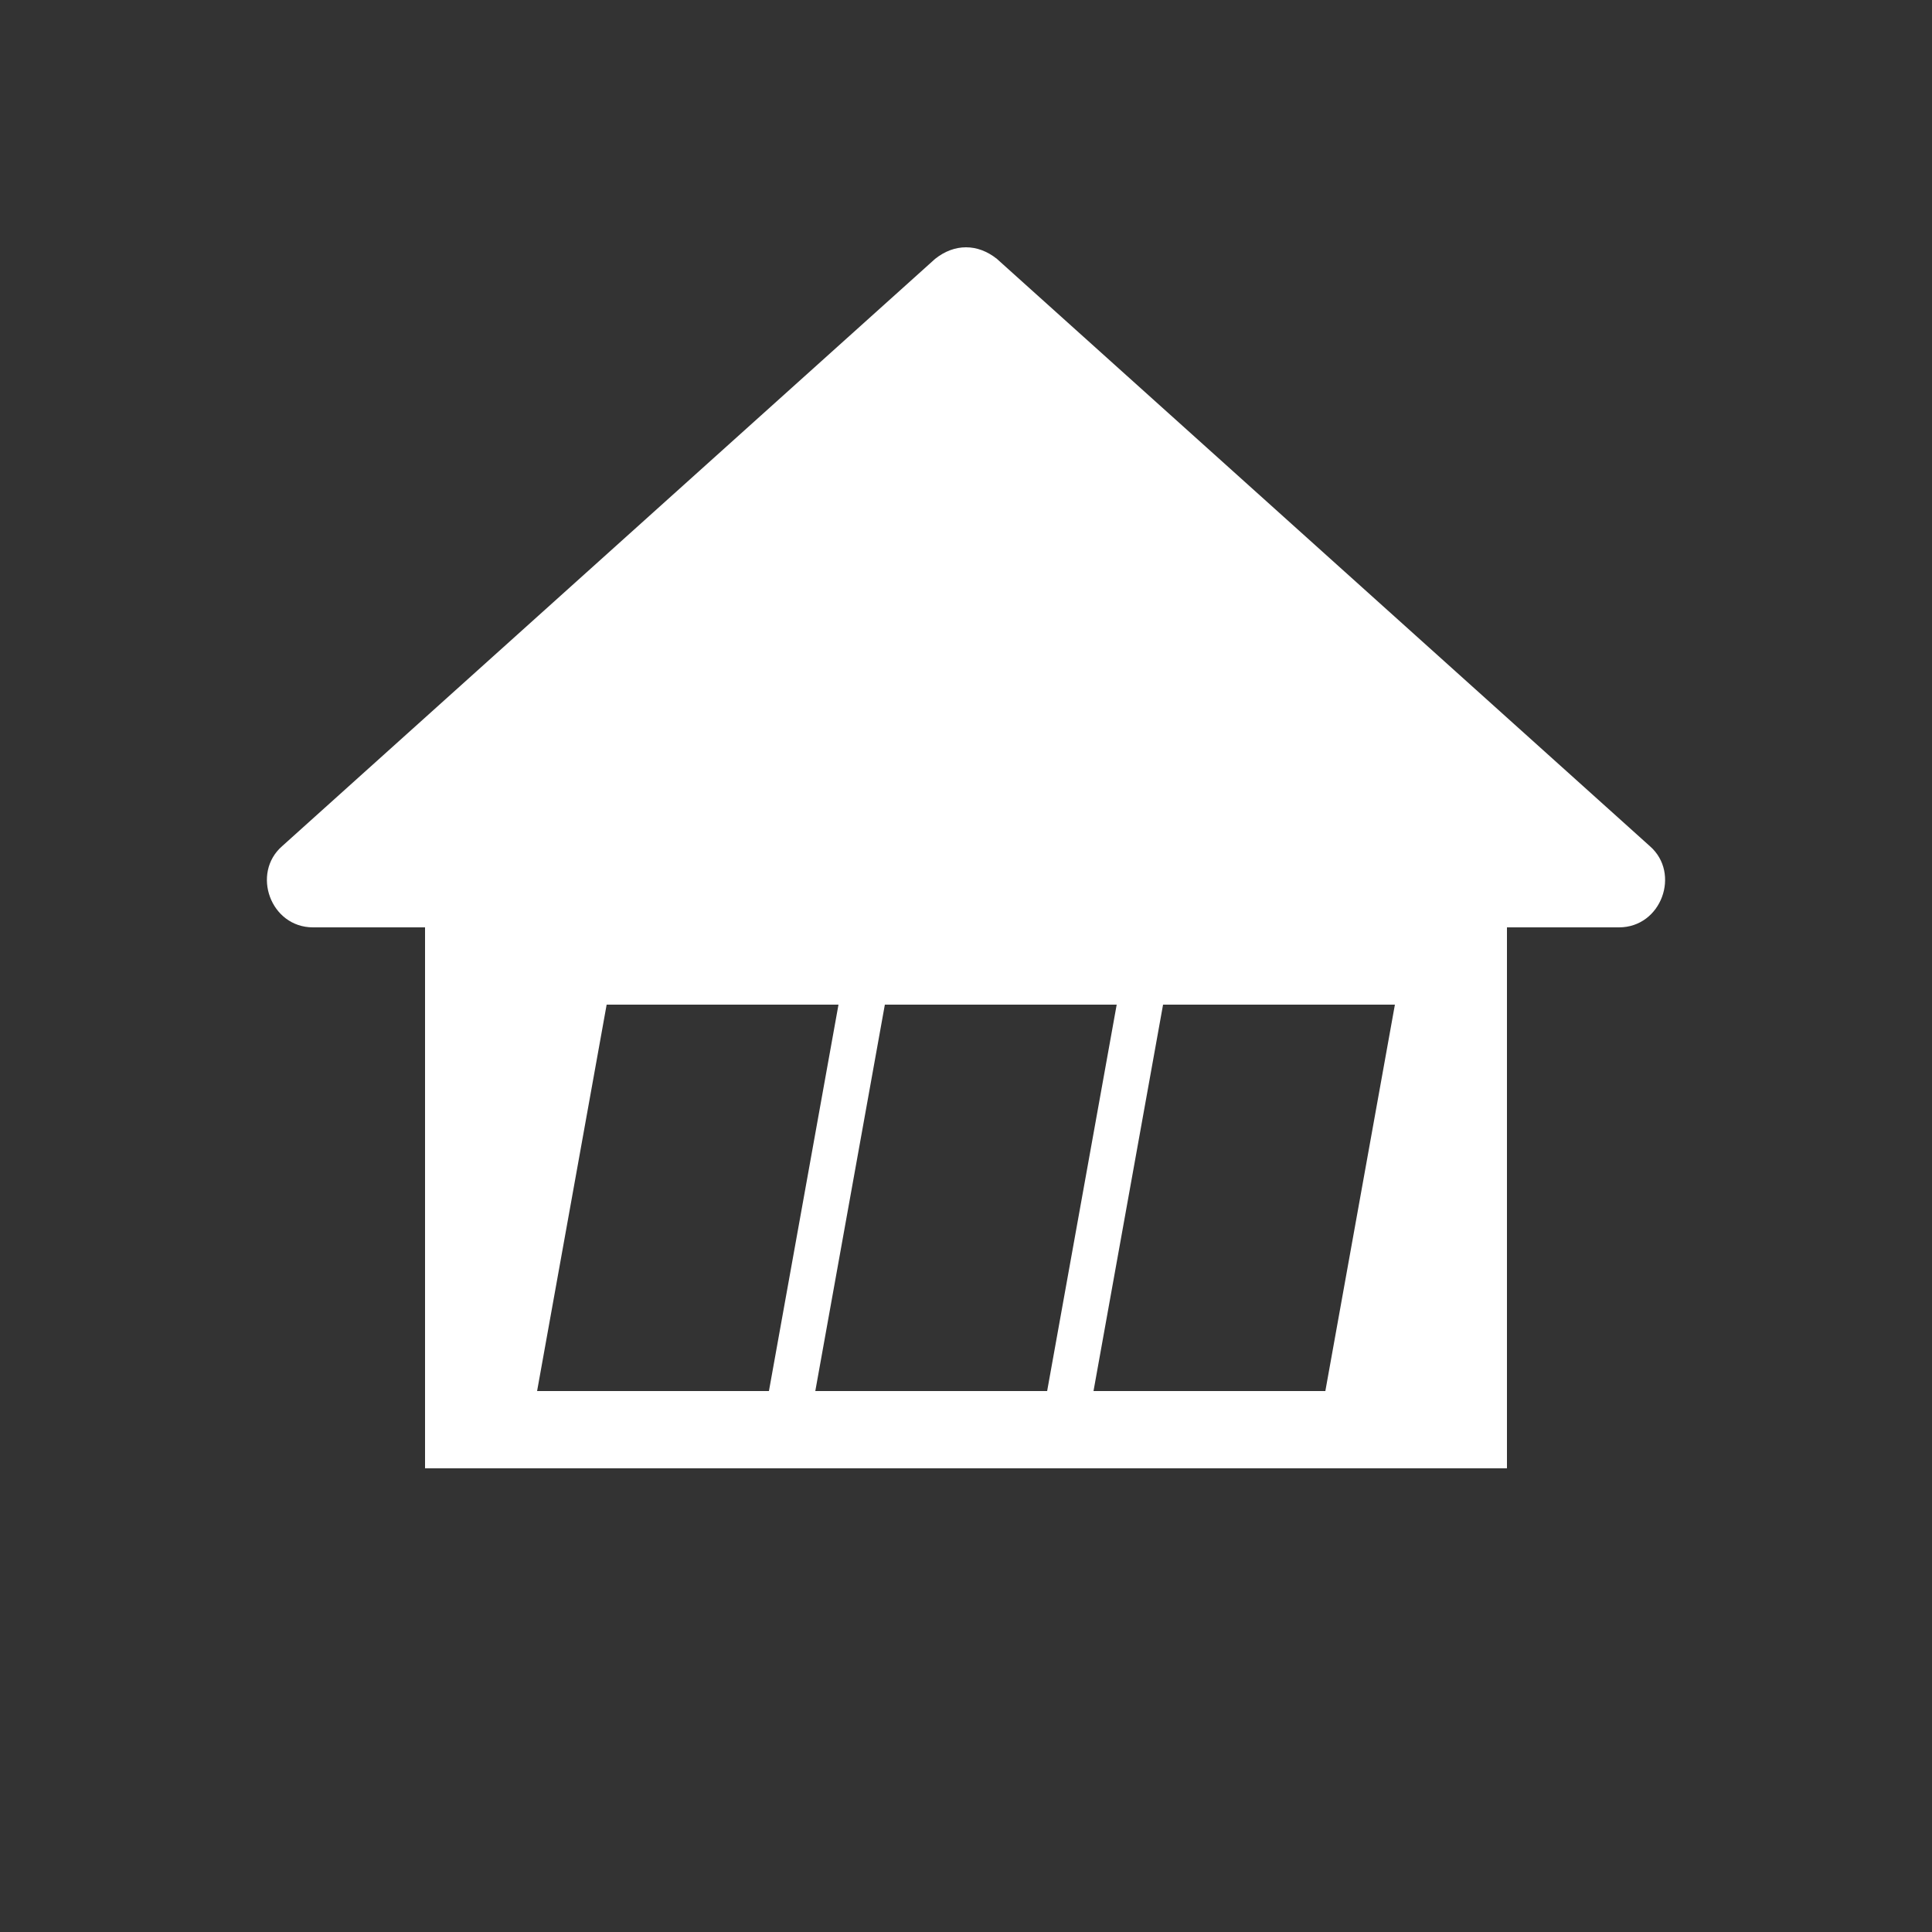 <?xml version="1.0" encoding="utf-8"?>
<!-- Generator: Adobe Illustrator 23.0.6, SVG Export Plug-In . SVG Version: 6.00 Build 0)  -->
<svg version="1.1" id="Layer_1" xmlns="http://www.w3.org/2000/svg" xmlns:xlink="http://www.w3.org/1999/xlink" x="0px" y="0px"
	 viewBox="0 0 50 50" style="enable-background:new 0 0 50 50;" xml:space="preserve">
<rect x="0" y="0" width="50" height="50" fill="#333333" stroke="none"/>
<style type="text/css">
	.st0{fill:#FFFFFF;}
</style>
<path id="Home" class="st0" d="M24.2,6.7L7.3,21.9C6.5,22.6,7,24,8.1,24H11v14h28V24h2.9c1.1,0,1.6-1.4,0.8-2.1L25.8,6.7
	C25.3,6.3,24.7,6.3,24.2,6.7z M13.9,36l1.8-10h6l-1.8,10H13.9z M21.1,36l1.8-10h6l-1.8,10H21.1z M34.3,36h-6l1.8-10h6L34.3,36z"/>
</svg>
